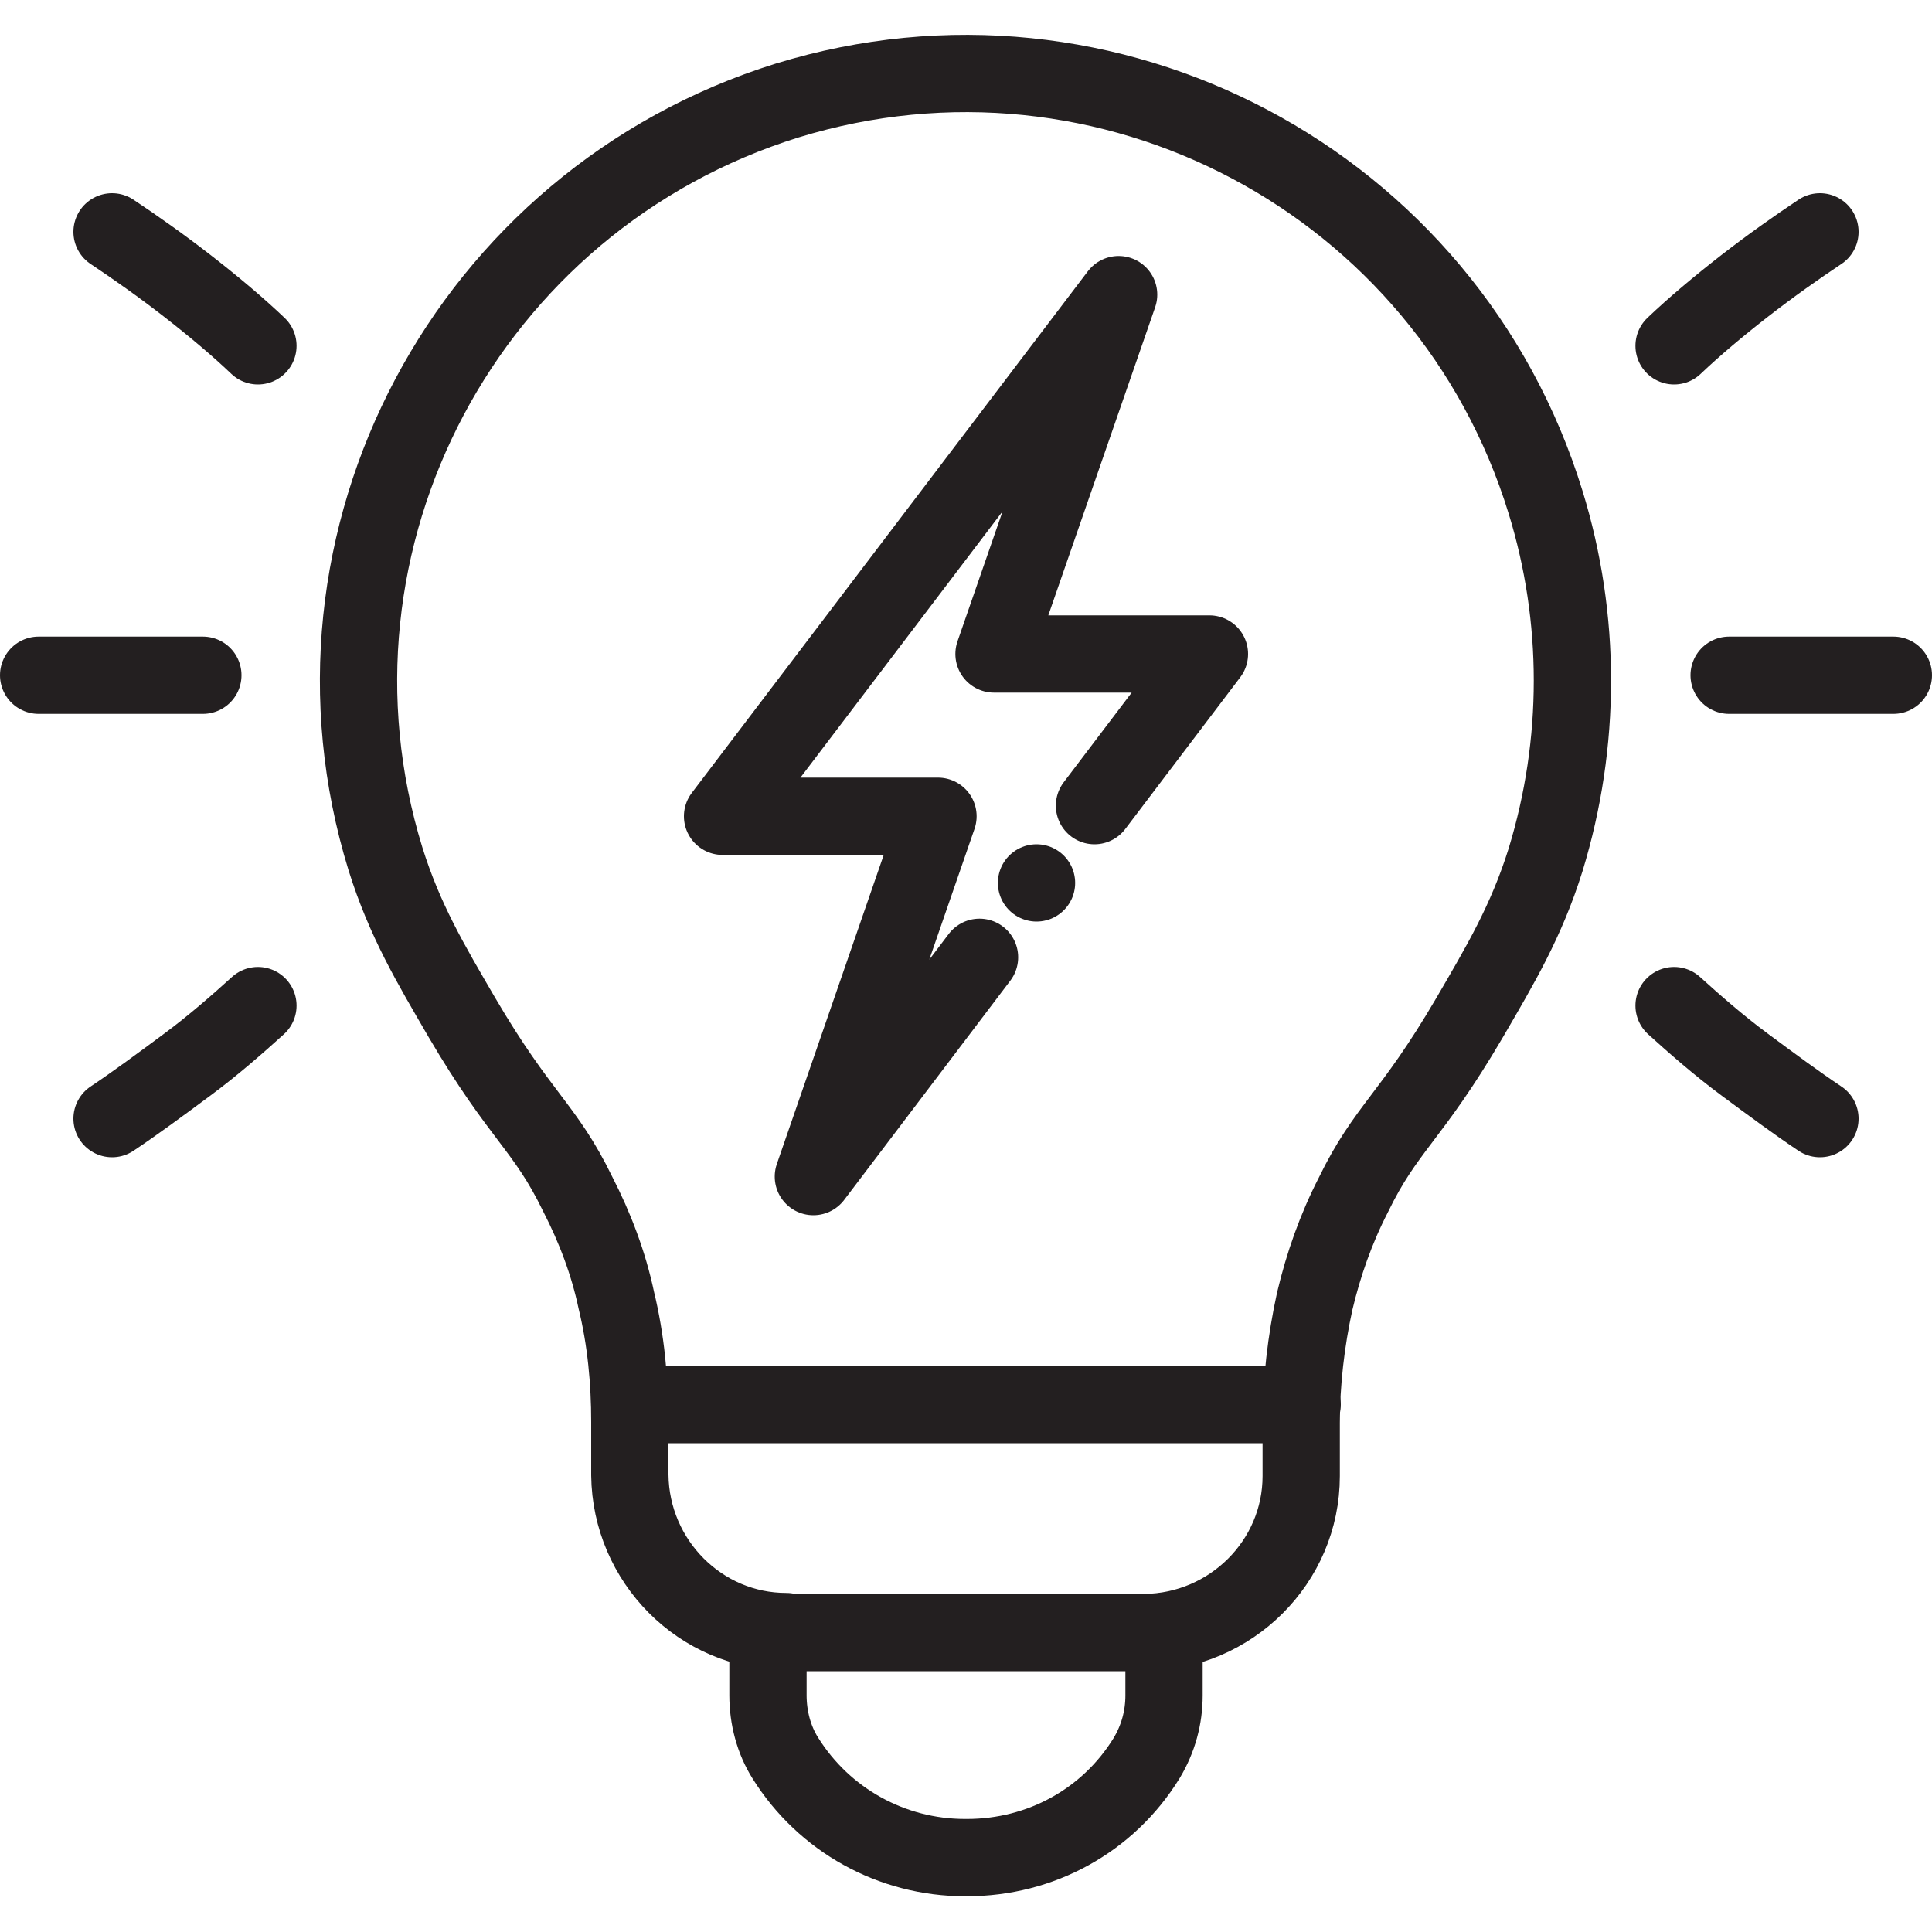 <?xml version="1.0" encoding="UTF-8"?><svg id="Layer_1" xmlns="http://www.w3.org/2000/svg" viewBox="0 0 200 200"><defs><style>.cls-1{fill:none;stroke:#231f20;stroke-linecap:round;stroke-linejoin:round;stroke-width:8px;}</style></defs><path class="cls-1" d="M173.3,104.1c2.1,1.9,4.6,4.1,7.3,6.1s5.4,4,7.8,5.6"/><line class="cls-1" x1="179" y1="69.9" x2="196" y2="69.9"/><path class="cls-1" d="M173.3,35.8c2.1-2,4.6-4.1,7.3-6.2s5.4-4,7.8-5.6"/><path class="cls-1" d="M81.4,168.9c-8.9,0-16.1-7.3-16.2-16.2v-5.5c0-4.2-.4-8.5-1.4-12.6-.8-3.8-2.2-7.5-4-11-3.4-7-5.9-7.9-12-18.3-3.2-5.5-5.9-10-7.9-16.4C29.7,55.8,48.4,20.7,81.5,10.4,114.7.2,149.8,18.8,160,52c3.7,12,3.7,24.9,0,37-2,6.4-4.7,10.9-7.9,16.4-6.1,10.4-8.6,11.3-12,18.3-1.8,3.5-3.1,7.2-4,11-.9,4.1-1.4,8.4-1.4,12.6v5.5c0,8.9-7.3,16.1-16.2,16.2h-37.2Z"/><path class="cls-1" d="M79.5,168.9v6.6c0,2.3.6,4.6,1.8,6.5,4,6.4,11,10.3,18.6,10.3h.2c7.6,0,14.6-3.8,18.6-10.3,1.2-2,1.8-4.2,1.8-6.5v-6.6"/><line class="cls-1" x1="65.2" y1="145.4" x2="134.8" y2="145.4"/><path class="cls-1" d="M26.7,104.1c-2.1,1.9-4.6,4.1-7.3,6.1s-5.4,4-7.8,5.6"/><line class="cls-1" x1="21" y1="69.9" x2="4" y2="69.9"/><path class="cls-1" d="M26.7,35.8c-2.1-2-4.6-4.1-7.3-6.2s-5.4-4-7.8-5.6"/><line class="cls-1" x1="107.3" y1="91.4" x2="107.3" y2="91.4"/><polyline class="cls-1" points="101.4 99.1 84.2 121.8 97.1 84.5 74.8 84.5 115.8 30.5 102.9 67.7 125.2 67.7 113.3 83.4"/></svg>